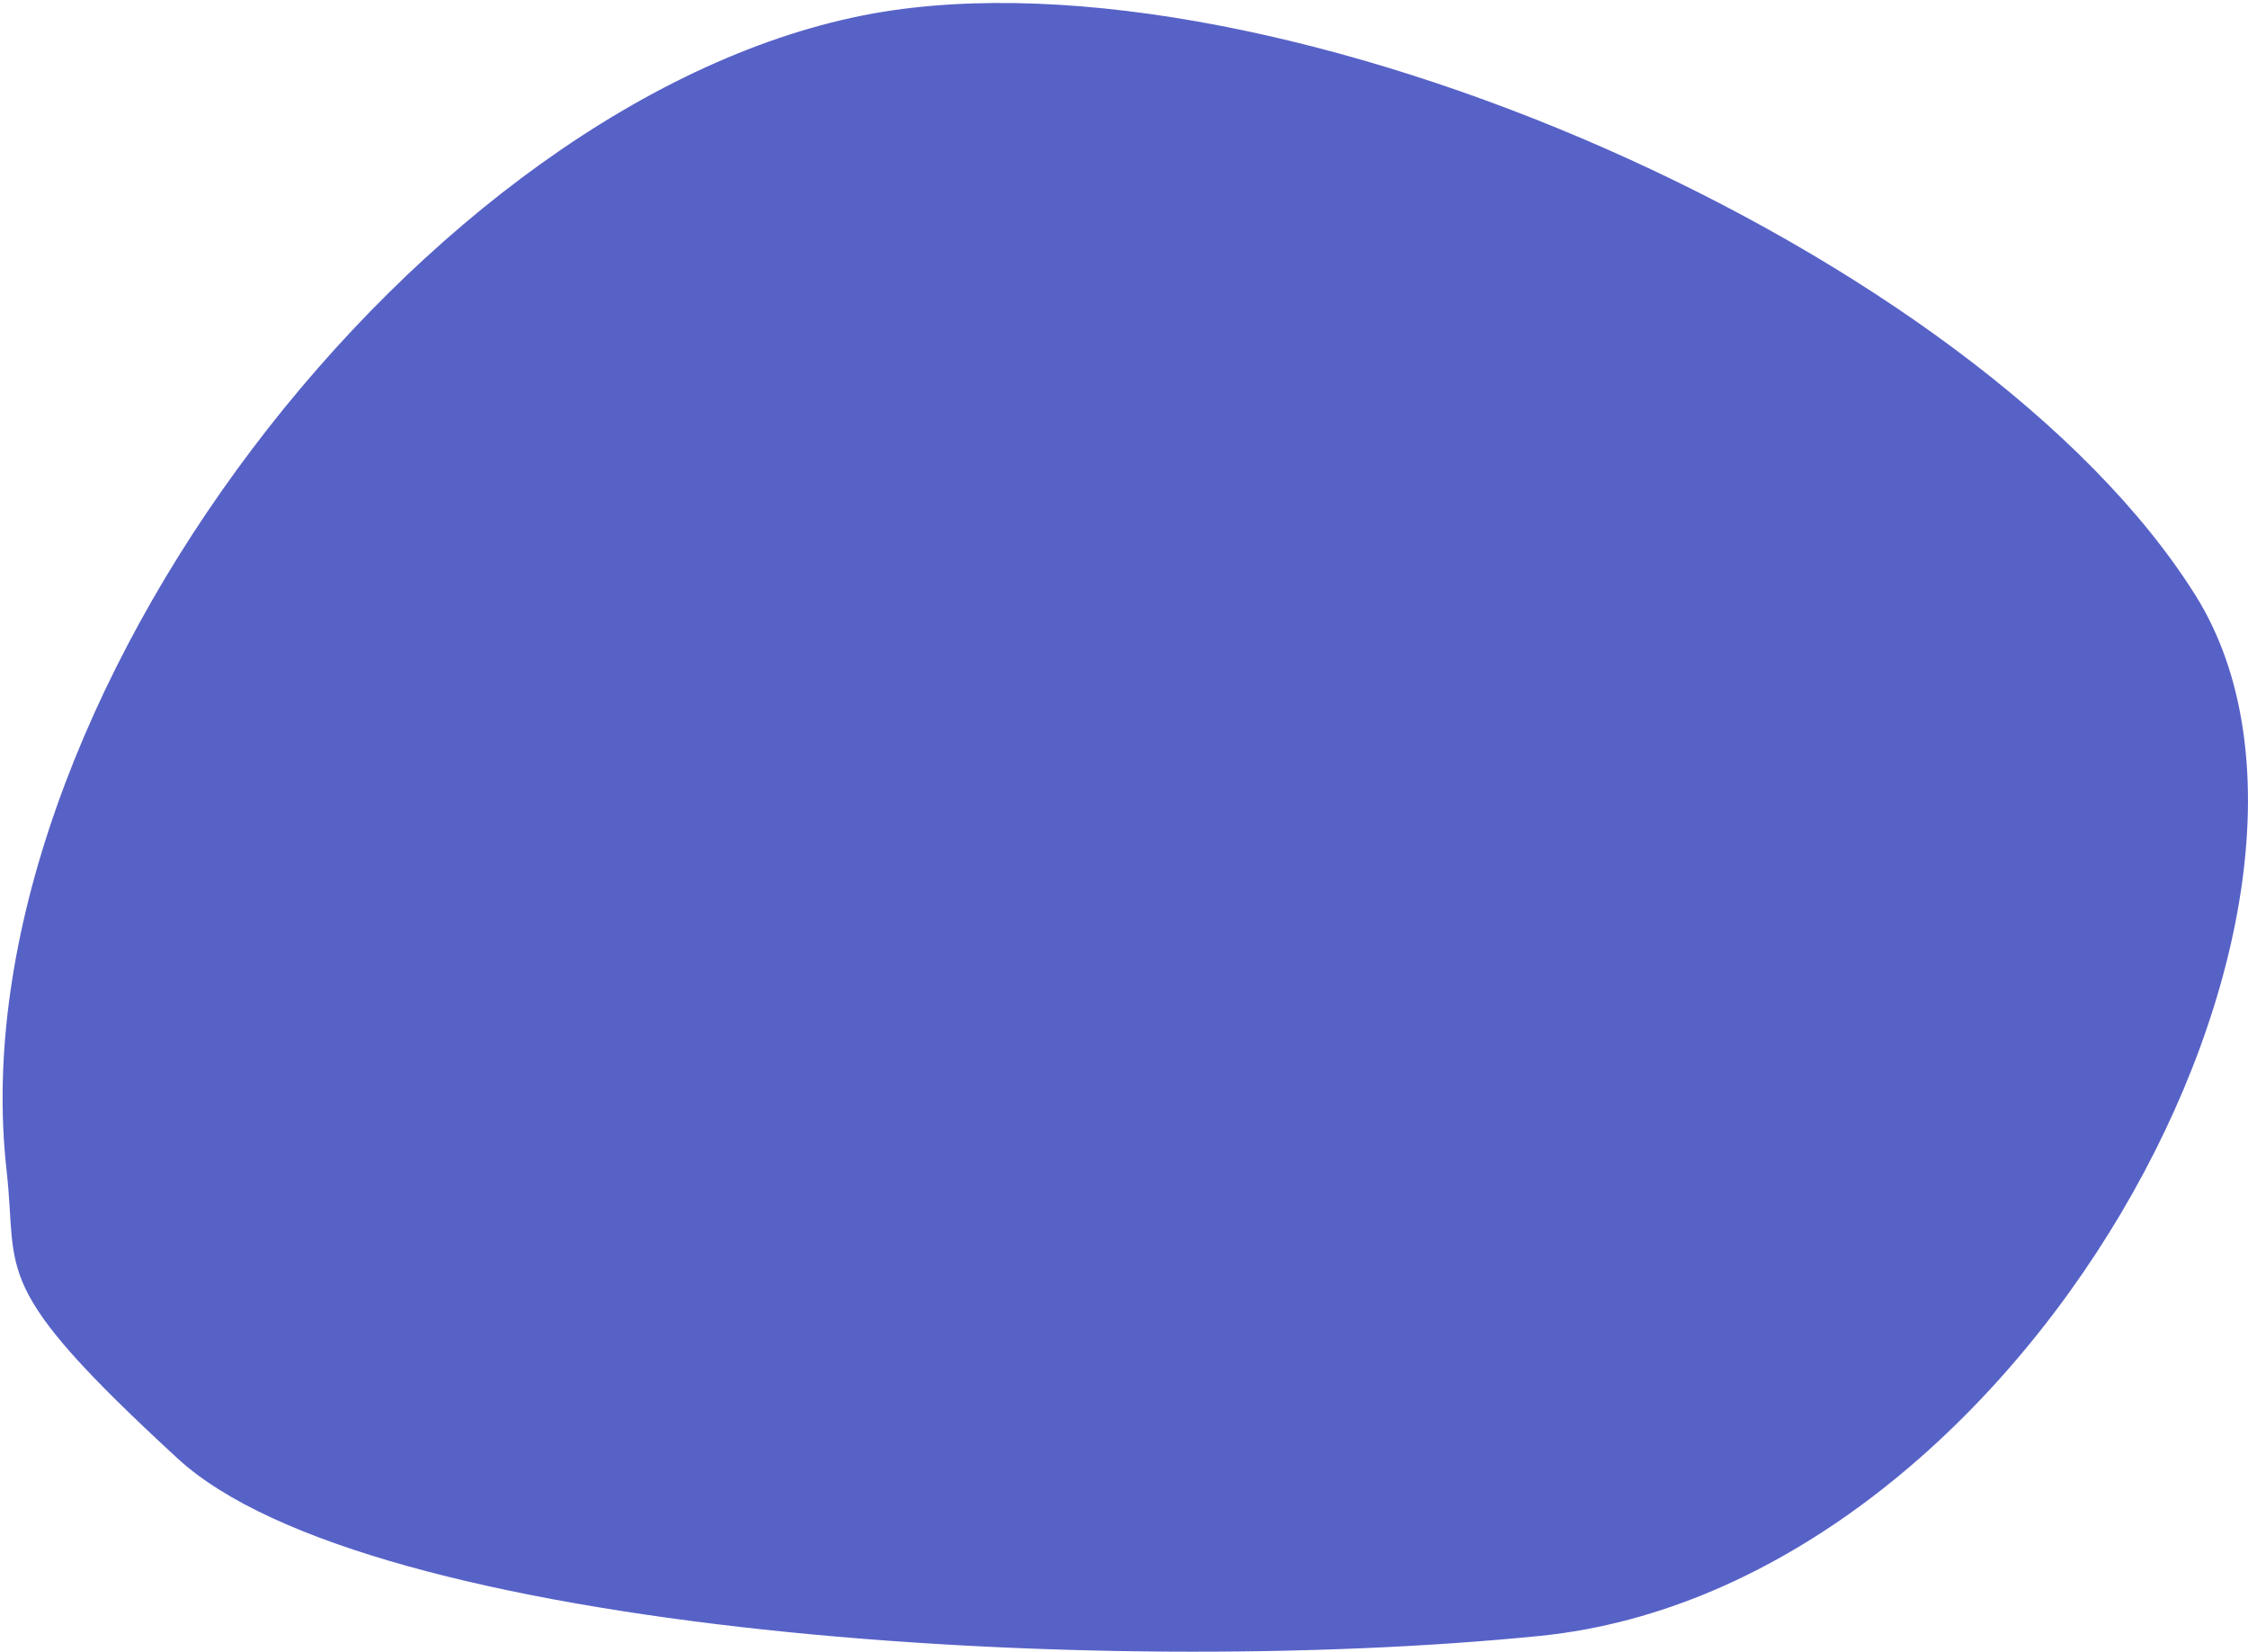<svg width="743" height="546" viewBox="0 0 743 546" fill="none" xmlns="http://www.w3.org/2000/svg">
<path d="M288.664 4.441C421.979 -19.288 654.377 82.9 725.717 196.862C789.192 298.545 668.884 524.341 509.145 540.619C362.061 555.402 121.533 539.811 58.73 482.014C-4.072 424.216 6.091 421.631 2.182 386.863C-15.13 233.902 140.599 31.191 288.664 4.441Z" fill="#5762C7"/>
</svg>
